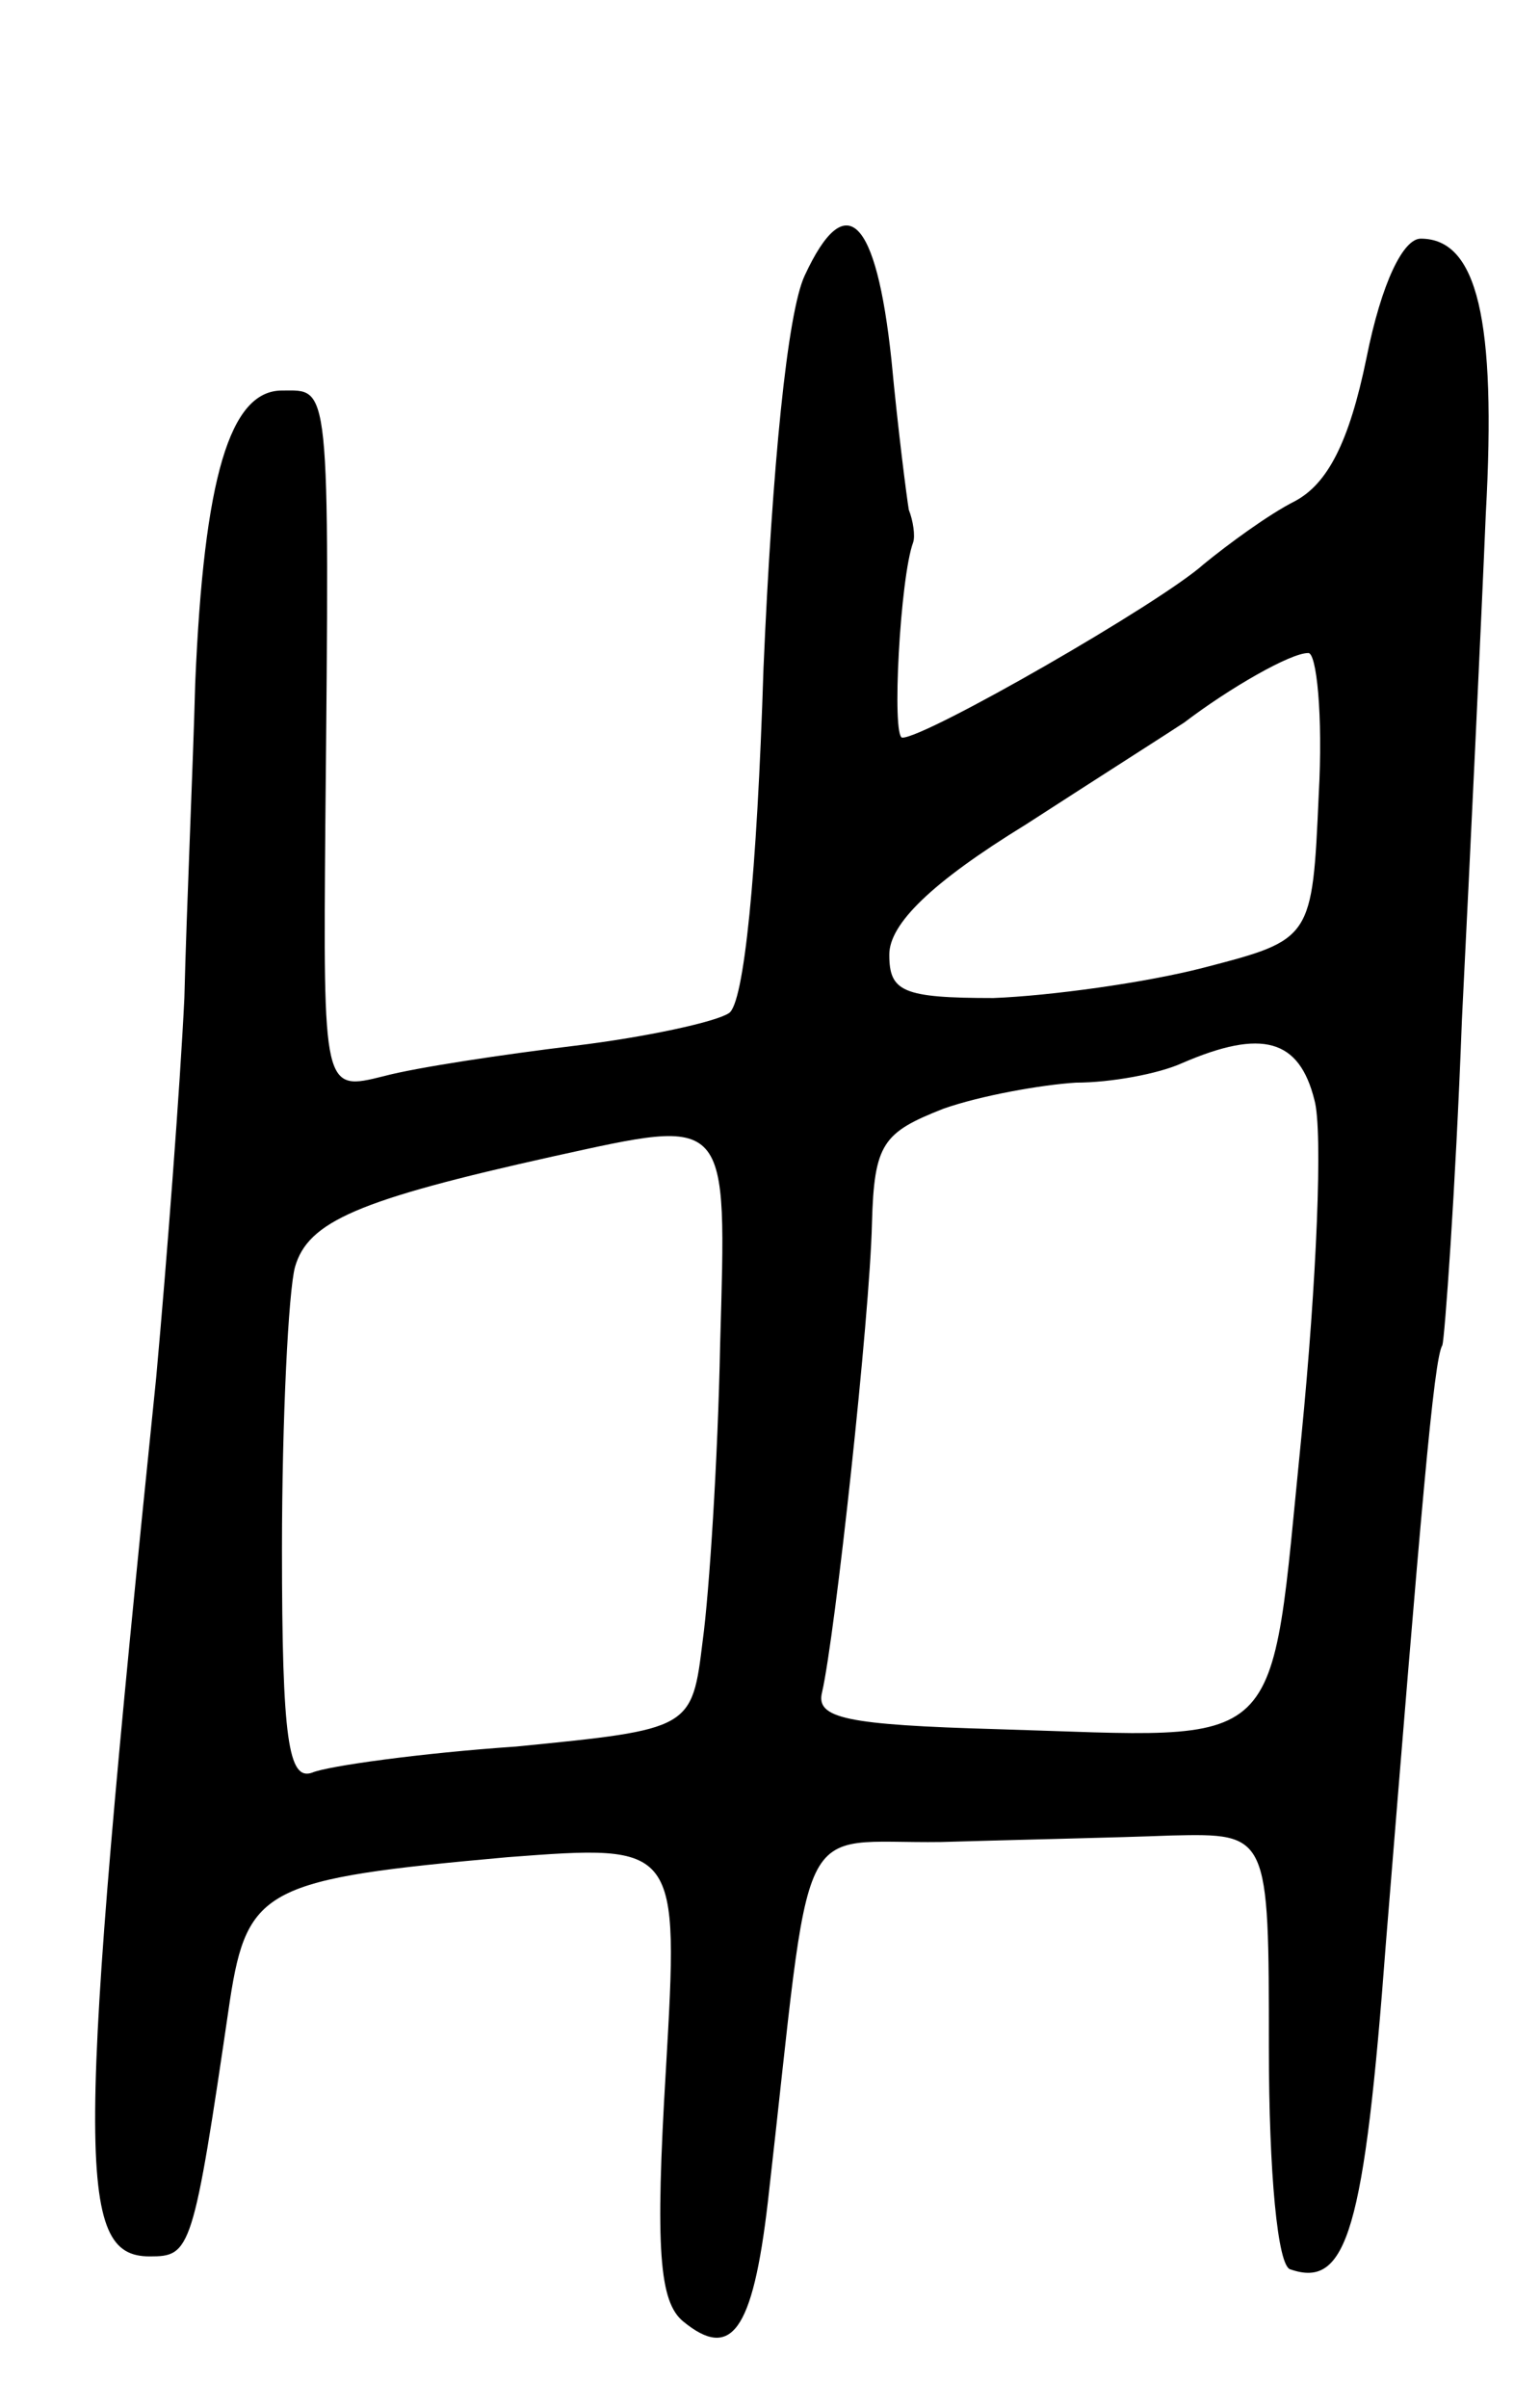 <svg version="1.0" xmlns="http://www.w3.org/2000/svg"
 width="71pt" height="111pt" viewBox="0 0 71 111"
 preserveAspectRatio="xMidYMid meet">
<g transform="translate(0,111) scale(0.1,-0.1)"
fill="#000000" stroke="none">
<path d="M371 983 c-8 -17 -15 -88 -19 -181 -3 -95 -9 -155 -16 -159 -6 -4
-38 -11 -71 -15 -33 -4 -73 -10 -88 -14 -28 -7 -28 -7 -27 117 2 206 2 199
-20 199 -24 0 -36 -40 -40 -135 -1 -38 -4 -104 -5 -145 -2 -41 -8 -120 -13
-175 -37 -361 -37 -405 -3 -405 19 0 20 2 37 118 8 52 17 56 128 66 79 6 79 6
73 -98 -5 -83 -3 -107 8 -116 22 -18 32 -5 39 55 21 184 11 165 80 166 33 1
81 2 106 3 45 1 45 1 45 -98 0 -57 4 -101 10 -102 26 -9 34 18 44 151 16 197
22 269 26 275 1 3 6 70 9 150 4 80 9 185 11 233 5 90 -4 127 -30 127 -8 0 -18
-20 -25 -55 -8 -39 -18 -58 -33 -66 -12 -6 -31 -20 -42 -29 -20 -18 -128 -80
-139 -80 -5 0 -1 74 5 90 1 3 0 10 -2 15 -1 6 -5 37 -8 69 -7 66 -21 80 -40
39z m237 -239 c-3 -67 -3 -67 -53 -80 -27 -7 -71 -13 -97 -14 -42 0 -48 3 -48
20 0 14 19 33 63 60 34 22 67 43 73 47 21 16 49 32 57 32 4 1 7 -29 5 -65z
m-2 -141 c4 -14 1 -84 -6 -155 -15 -149 -5 -139 -140 -135 -70 2 -84 5 -81 17
6 26 22 173 23 216 1 37 5 42 33 53 17 6 45 11 61 12 16 0 38 4 49 9 37 16 54
11 61 -17z m-274 -113 c-1 -52 -5 -114 -8 -136 -5 -41 -5 -41 -86 -49 -44 -3
-87 -9 -94 -12 -11 -4 -14 15 -14 103 0 60 3 119 6 130 6 21 29 31 119 51 82
18 80 20 77 -87z"/>
</g>
</svg>
